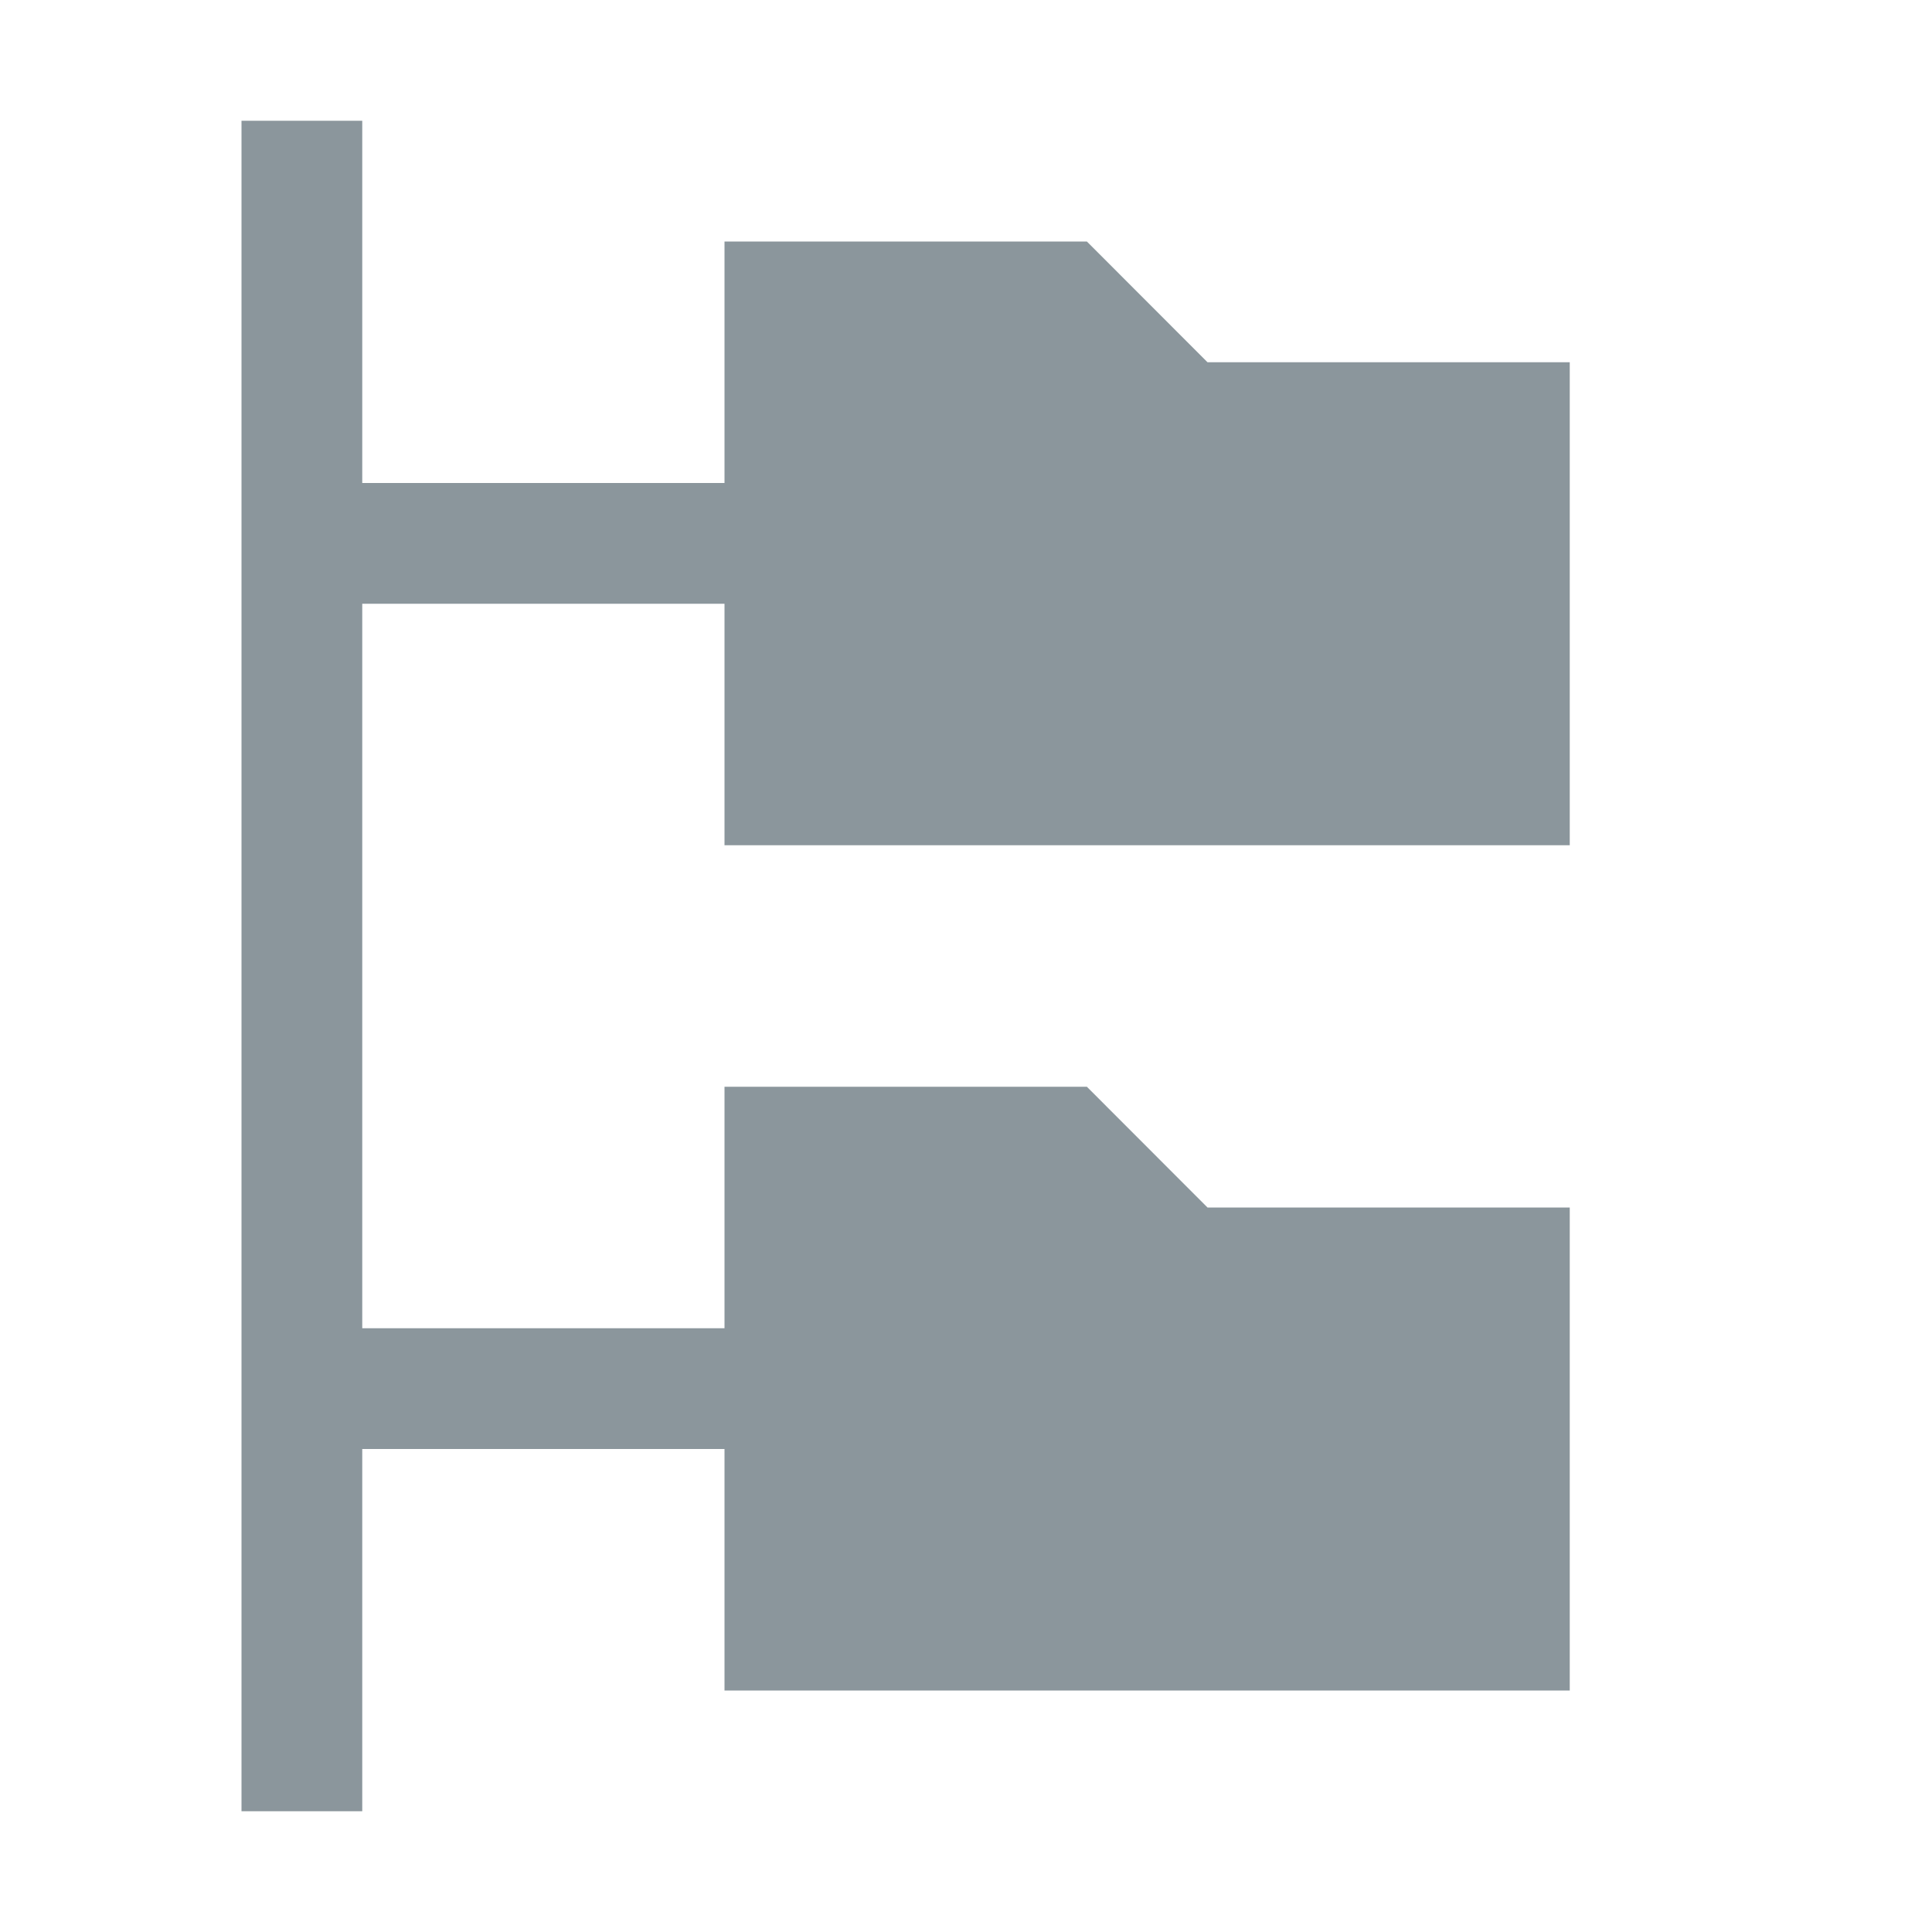 <!-- Copyright 2000-2021 JetBrains s.r.o. Use of this source code is governed by the Apache 2.0 license that can be found in the LICENSE file. -->
<svg width="16" height="16" viewBox="0 0 16 16" fill="none" xmlns="http://www.w3.org/2000/svg">
<path fill-rule="evenodd" clip-rule="evenodd" d="M3 1H2V4V5V15H3V12H6V14H13V10H10L9.001 9H6V10V11H3V5H6V7H13V3H10L9.001 2H6V3V4H3V1Z" fill="#7F8B91" fill-opacity="0.9"/>
</svg>
